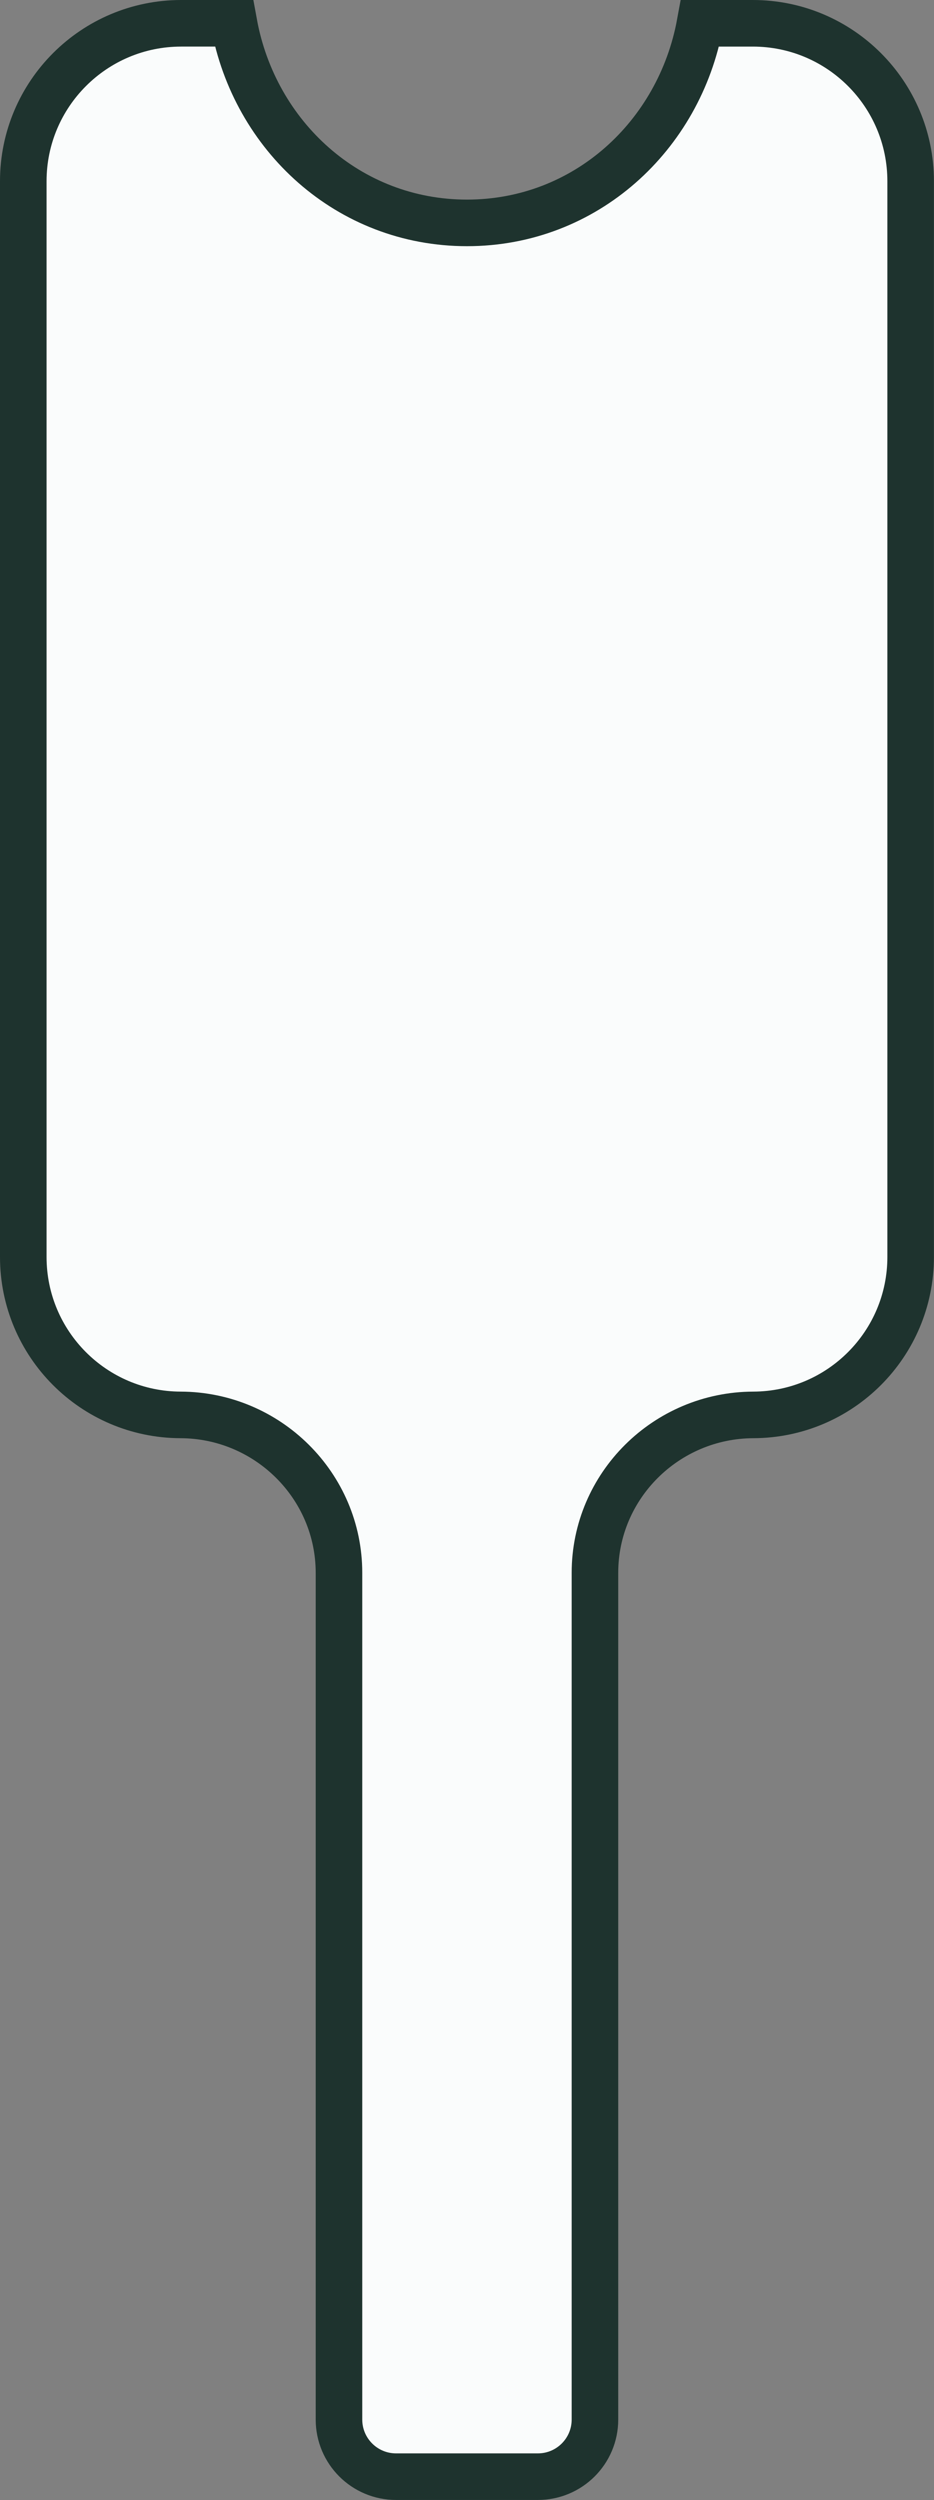 <?xml version='1.0' encoding='utf-8'?>
<ns0:svg xmlns:ns0="http://www.w3.org/2000/svg" id="Receptor" viewBox="0 0 140.41 375.63">
  <ns0:rect x="0" y="0" width="140.41" height="375.63" fill="#808080" stroke="none"/>
  <ns0:defs>
    <ns0:style>
      .cls-1 {
        fill: #fafcfc;
        stroke: #1e332e;
        stroke-miterlimit: 10;
        stroke-width: 7px;
      }
    </ns0:style>
  </ns0:defs>
  <ns0:path class="cls-1" d="M27.15,212.59c13.09.04,23.81,10.64,23.81,23.73v127.22c0,4.74,3.84,8.58,8.58,8.58h21.32c4.74,0,8.58-3.84,8.58-8.58v-127.22c0-13.09,10.71-23.69,23.81-23.73,13.07-.04,23.65-10.65,23.65-23.73V27.23c0-13.11-10.62-23.73-23.73-23.73h-7.93c-3.1,16.92-17.23,29.99-35.04,29.99S38.26,20.42,35.17,3.5h-7.93C14.13,3.5,3.5,14.13,3.5,27.23v161.63c0,13.08,10.58,23.69,23.65,23.73Z" />
</ns0:svg>